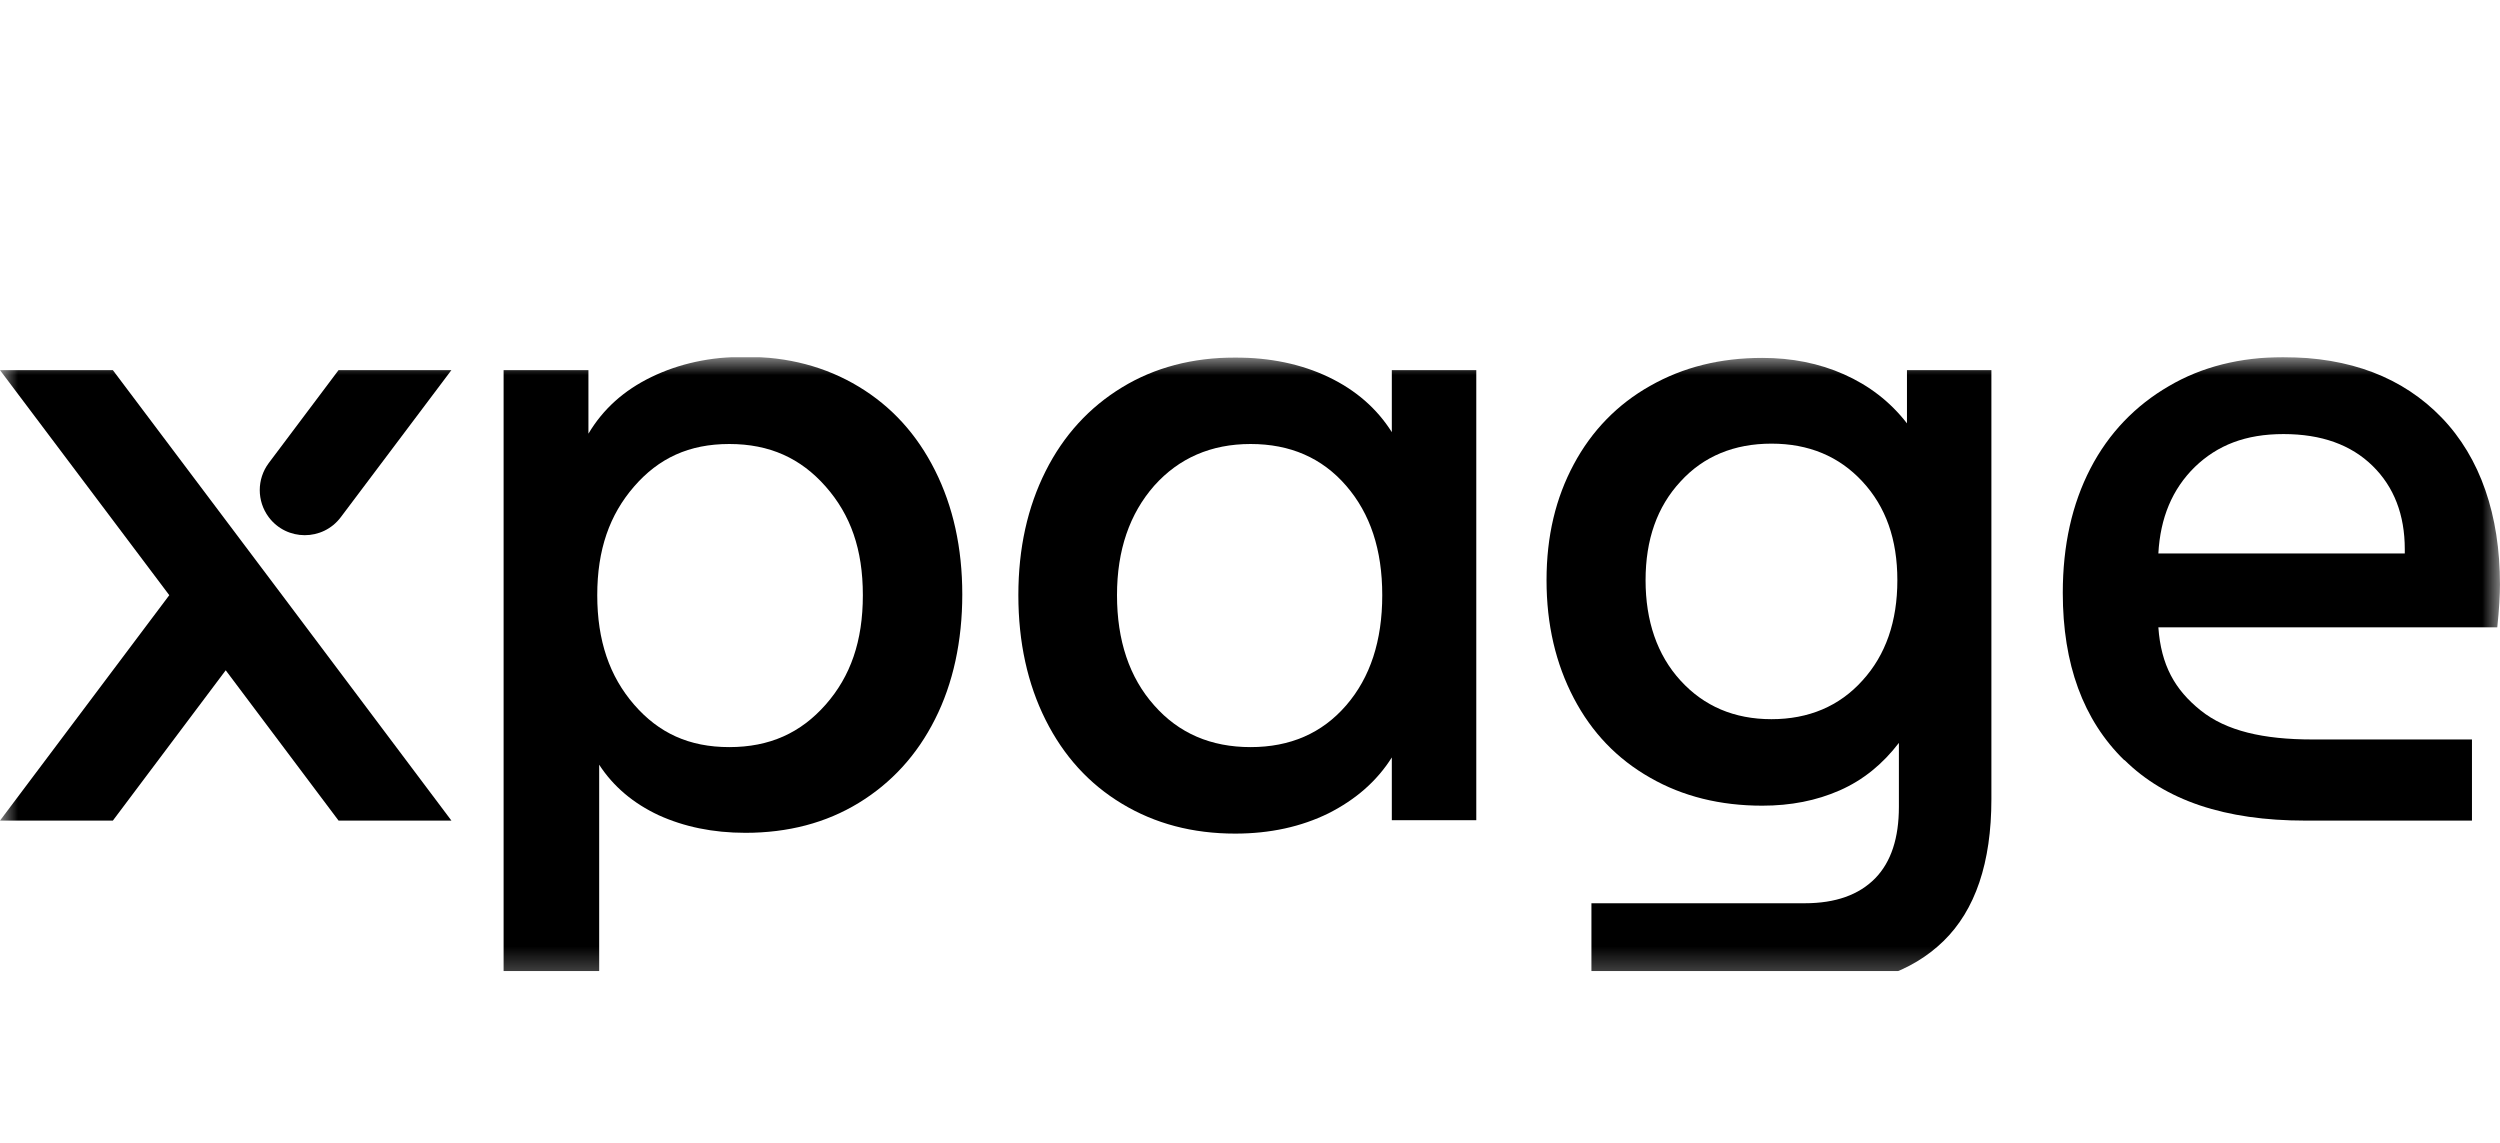 <svg width="70" height="32" viewBox="0 0 70 32" fill="none" xmlns="http://www.w3.org/2000/svg">
<g clip-path="url(#clip0_8109_1246)">
<mask id="mask0_8109_1246" style="mask-type:luminance" maskUnits="userSpaceOnUse" x="0" y="10" width="70" height="18">
<path d="M70 10H0V27.648H70V10Z" fill="white"/>
</mask>
<g mask="url(#mask0_8109_1246)">
<path d="M14.09 10.364H16.476V12.143C16.884 11.457 17.465 10.932 18.238 10.557C19.012 10.182 19.883 9.989 20.872 9.989C22.065 9.989 23.118 10.268 24.042 10.825C24.967 11.382 25.676 12.165 26.181 13.172C26.686 14.179 26.944 15.336 26.944 16.644C26.944 17.951 26.686 19.14 26.181 20.137C25.676 21.144 24.956 21.926 24.042 22.483C23.129 23.041 22.065 23.319 20.872 23.319C19.958 23.319 19.152 23.148 18.443 22.826C17.733 22.494 17.174 22.023 16.777 21.412V27.627H14.101V10.364H14.09ZM17.755 19.73C18.443 20.523 19.292 20.919 20.42 20.919C21.549 20.919 22.419 20.523 23.118 19.73C23.817 18.937 24.16 17.951 24.16 16.665C24.16 15.379 23.817 14.415 23.118 13.622C22.419 12.829 21.549 12.432 20.42 12.432C19.292 12.432 18.443 12.829 17.755 13.622C17.067 14.415 16.723 15.39 16.723 16.665C16.723 17.94 17.067 18.937 17.755 19.73Z" fill="black"/>
<path d="M31.416 22.505C30.491 21.948 29.782 21.166 29.277 20.158C28.772 19.151 28.514 17.983 28.514 16.665C28.514 15.347 28.772 14.2 29.277 13.193C29.782 12.186 30.502 11.404 31.416 10.847C32.329 10.289 33.393 10.011 34.586 10.011C35.564 10.011 36.435 10.193 37.198 10.557C37.961 10.922 38.552 11.436 38.971 12.1V10.364H41.336V22.966H38.971V21.208C38.552 21.873 37.961 22.387 37.198 22.773C36.435 23.148 35.564 23.341 34.586 23.341C33.393 23.341 32.34 23.062 31.416 22.505ZM32.318 19.751C33.006 20.533 33.909 20.919 35.016 20.919C36.123 20.919 37.015 20.533 37.692 19.751C38.369 18.969 38.703 17.94 38.703 16.665C38.703 15.39 38.369 14.383 37.692 13.6C37.015 12.818 36.123 12.432 35.016 12.432C33.909 12.432 33.006 12.829 32.318 13.6C31.63 14.383 31.276 15.401 31.276 16.665C31.276 17.93 31.62 18.969 32.318 19.751Z" fill="black"/>
<path d="M44.571 25.291H50.536C51.396 25.291 52.051 25.055 52.503 24.595C52.954 24.134 53.169 23.459 53.169 22.591V20.801C52.718 21.391 52.17 21.841 51.514 22.13C50.858 22.419 50.138 22.559 49.343 22.559C48.171 22.559 47.118 22.301 46.205 21.776C45.28 21.251 44.571 20.512 44.066 19.548C43.561 18.583 43.303 17.49 43.303 16.247C43.303 15.004 43.561 13.943 44.066 13C44.571 12.057 45.291 11.318 46.205 10.804C47.129 10.279 48.171 10.021 49.343 10.021C50.17 10.021 50.934 10.171 51.632 10.482C52.331 10.793 52.922 11.243 53.395 11.854V10.364H55.759V22.377C55.759 24.155 55.308 25.484 54.416 26.352C53.524 27.22 52.256 27.648 50.633 27.648H44.56V25.291H44.571ZM47.054 19.055C47.709 19.773 48.558 20.137 49.601 20.137C50.644 20.137 51.503 19.773 52.148 19.055C52.804 18.337 53.126 17.394 53.126 16.247C53.126 15.101 52.804 14.19 52.148 13.483C51.492 12.775 50.644 12.422 49.601 12.422C48.558 12.422 47.699 12.775 47.054 13.483C46.398 14.19 46.076 15.111 46.076 16.247C46.076 17.383 46.398 18.337 47.054 19.055Z" fill="black"/>
<path d="M59.477 21.283C58.327 20.158 57.758 18.594 57.758 16.601C57.758 15.272 58.016 14.115 58.532 13.118C59.047 12.122 59.8 11.35 60.724 10.814C61.648 10.268 62.734 10 63.927 10C65.797 10 67.28 10.568 68.366 11.693C69.451 12.818 69.999 14.425 69.999 16.365C69.999 16.644 69.978 17.051 69.924 17.565H60.434C60.509 18.626 60.896 19.312 61.616 19.89C62.336 20.469 63.379 20.705 64.744 20.705H69.215V22.977H64.55C62.293 22.977 60.627 22.409 59.488 21.283H59.477ZM67.334 15.508V15.379C67.334 14.415 67.033 13.633 66.431 13.043C65.829 12.454 65.002 12.154 63.938 12.154C62.874 12.154 62.089 12.465 61.455 13.075C60.821 13.697 60.488 14.501 60.434 15.497H67.334V15.508Z" fill="black"/>
<path d="M0 10.364H3.16L7.9 16.665L12.64 22.977H9.48L6.32 18.768L3.16 22.977H0L4.74 16.665L0 10.364Z" fill="black"/>
<path d="M7.523 12.968L9.479 10.364H12.639L9.544 14.479C9.039 15.154 8.028 15.154 7.523 14.479C7.19 14.029 7.19 13.418 7.523 12.968Z" fill="black"/>
</g>
</g>
<defs>
<clipPath id="clip0_8109_1246">
<rect width="70" height="17.193" fill="white" transform="translate(0 10)"/>
</clipPath>
</defs>
</svg>
